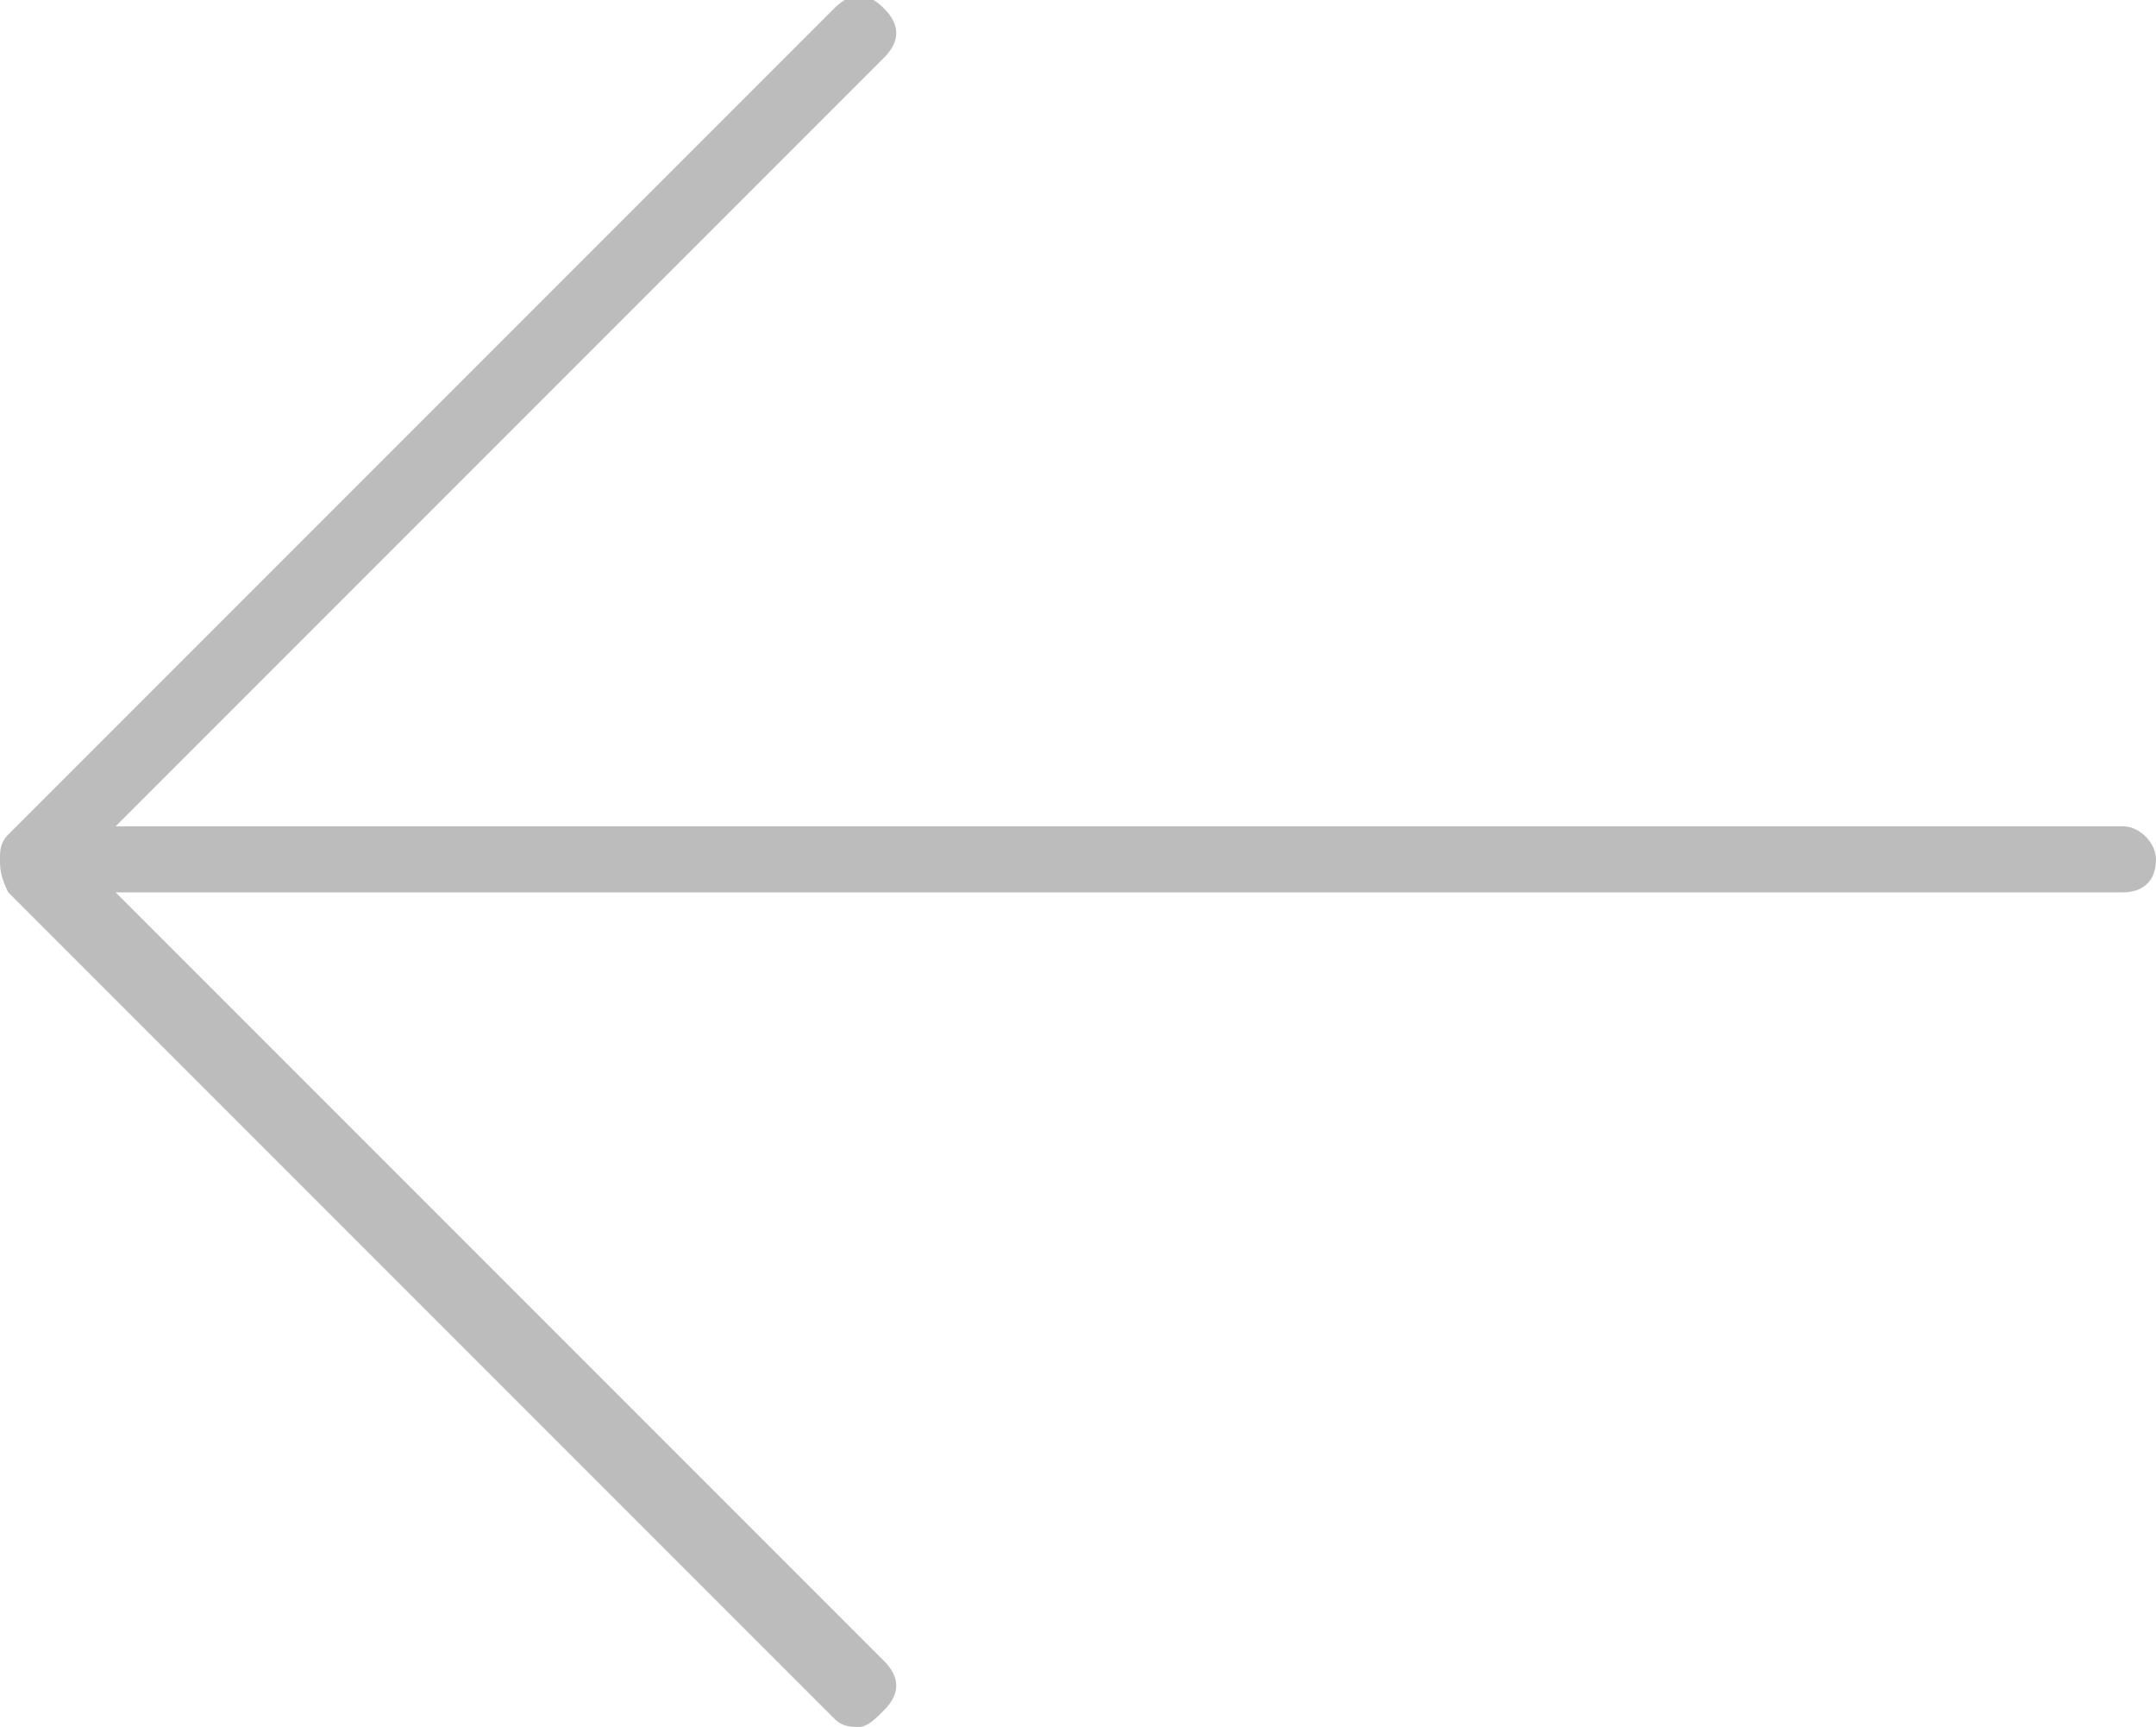 <?xml version="1.0" encoding="utf-8"?>
<!-- Generator: Adobe Illustrator 19.0.0, SVG Export Plug-In . SVG Version: 6.00 Build 0)  -->
<svg version="1.1" id="Layer_1" xmlns="http://www.w3.org/2000/svg" xmlns:xlink="http://www.w3.org/1999/xlink" x="0px" y="0px"
	 viewBox="0 0 26.1 20.9" style="enable-background:new 0 0 26.1 20.9;" xml:space="preserve">
<style type="text/css">
	.st0{clip-path:url(#SVGID_2_);fill:#BCBCBC;}
</style>
<g>
	<g>
		<defs>
			<rect id="SVGID_1_" y="0" width="26.9" height="21.8"/>
		</defs>
		<clipPath id="SVGID_2_">
			<use xlink:href="#SVGID_1_"  style="overflow:visible;"/>
		</clipPath>
		<path class="st0" d="M25.7,10.8H0.4c-0.2,0-0.4-0.2-0.4-0.4C0,10.2,0.2,10,0.4,10h25.3c0.2,0,0.4,0.2,0.4,0.4
			C26.1,10.7,25.9,10.8,25.7,10.8L25.7,10.8z M25.7,10.8"/>
		<path class="st0" d="M10.4,20.9c-0.1,0-0.2,0-0.3-0.1l-10-10C0,10.6,0,10.5,0,10.4c0-0.1,0-0.2,0.1-0.3l10-10
			c0.2-0.2,0.4-0.2,0.6,0c0.2,0.2,0.2,0.4,0,0.6L1,10.4l9.7,9.7c0.2,0.2,0.2,0.4,0,0.6C10.6,20.8,10.5,20.9,10.4,20.9L10.4,20.9z
			 M10.4,20.9"/>
	</g>
</g>
</svg>

